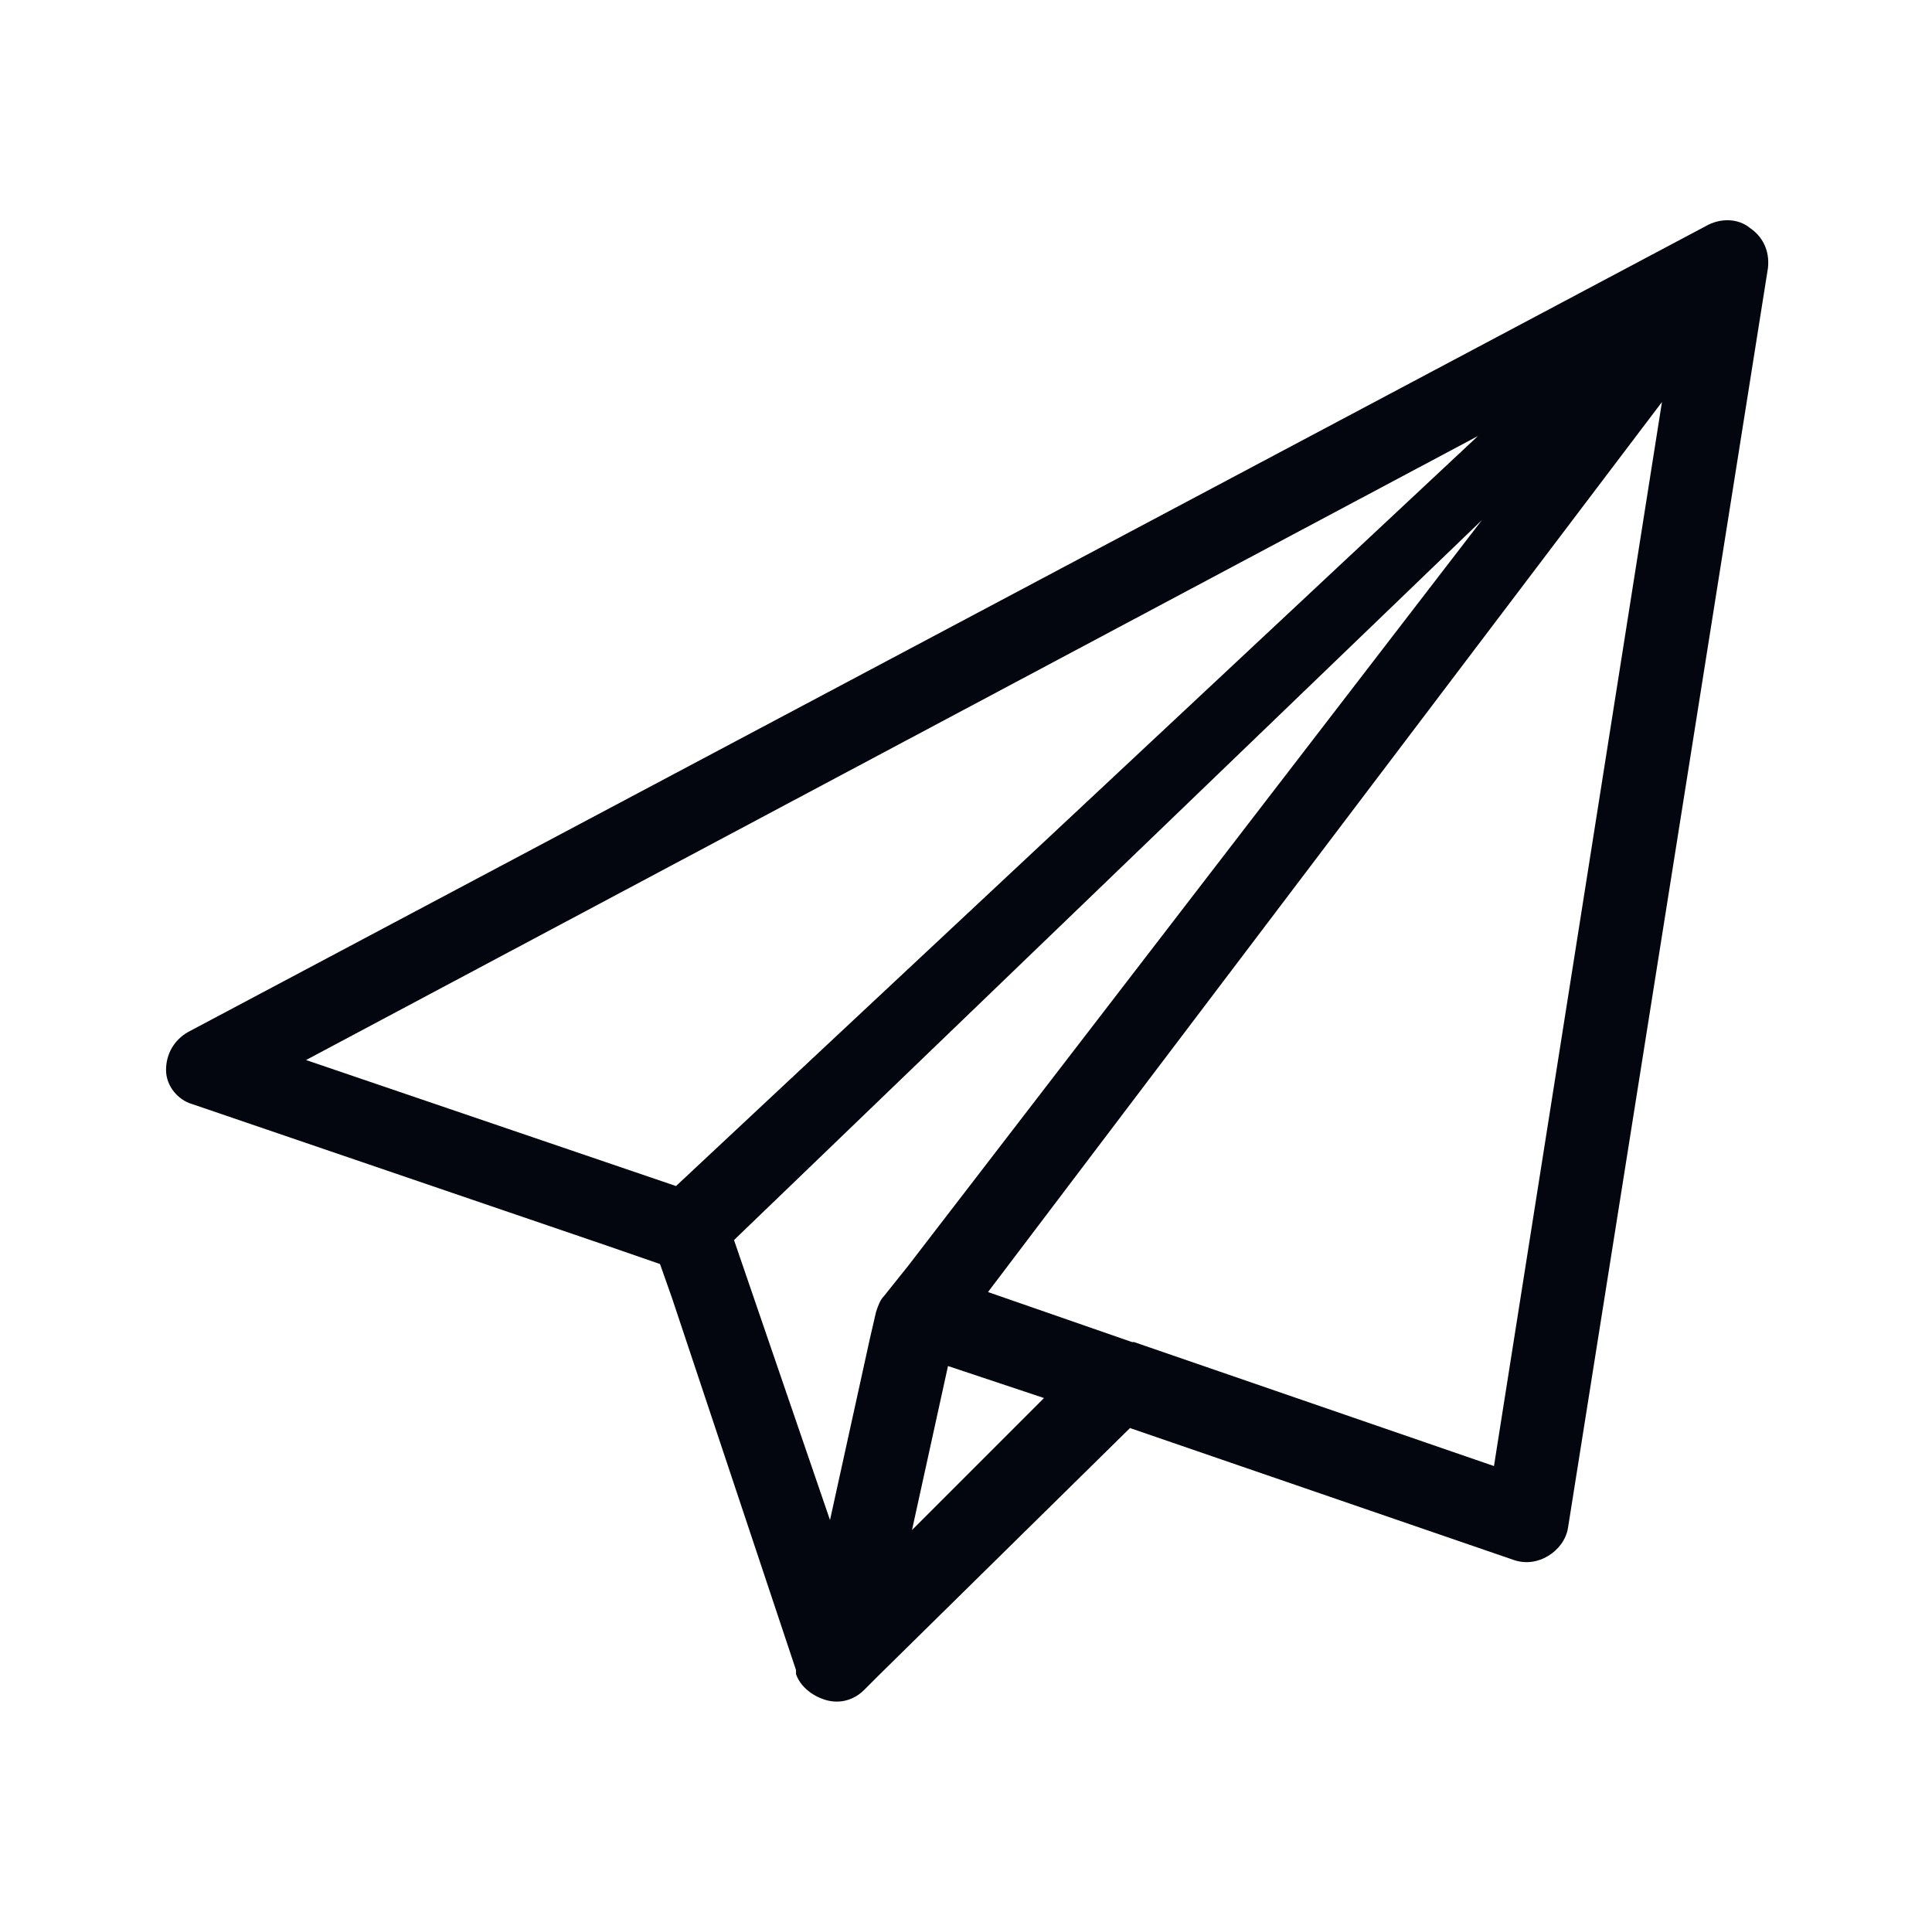 <svg width="319" height="318" xmlns="http://www.w3.org/2000/svg" xmlns:xlink="http://www.w3.org/1999/xlink" overflow="hidden"><g transform="translate(-559 -81)"><g><g><g><path d="M805.675 323.043 746.237 302.57 745.907 302.57 722.132 294.315 833.412 147.372 805.675 323.043ZM731.378 311.816 709.584 333.609 715.528 306.532 731.378 311.816 731.378 311.816ZM704.961 294.975C704.301 295.635 703.971 296.626 703.641 297.617L702.65 301.909 696.046 331.958 680.196 285.729 803.694 166.854 708.924 290.022 704.961 294.975ZM609.531 256.01 803.033 152.985 670.62 276.814 609.531 256.01ZM847.942 118.644C845.96 116.993 842.989 116.993 840.677 118.314L590.049 251.387C587.737 252.708 586.417 255.02 586.417 257.661 586.417 260.303 588.398 262.615 590.709 263.275L659.393 286.72 667.978 289.692 669.959 295.305 690.432 356.724 690.432 357.054 690.432 357.384C691.093 359.366 693.074 361.017 695.385 361.677 697.697 362.337 700.008 361.677 701.659 360.026L701.99 359.696 703.971 357.715 745.577 316.769 808.977 338.562C810.958 339.223 812.94 338.893 814.591 337.902 816.242 336.911 817.562 335.26 817.893 333.279L850.914 125.248C851.244 122.276 849.923 119.965 847.942 118.644Z" fill="#04060F"/></g></g></g></g></svg>